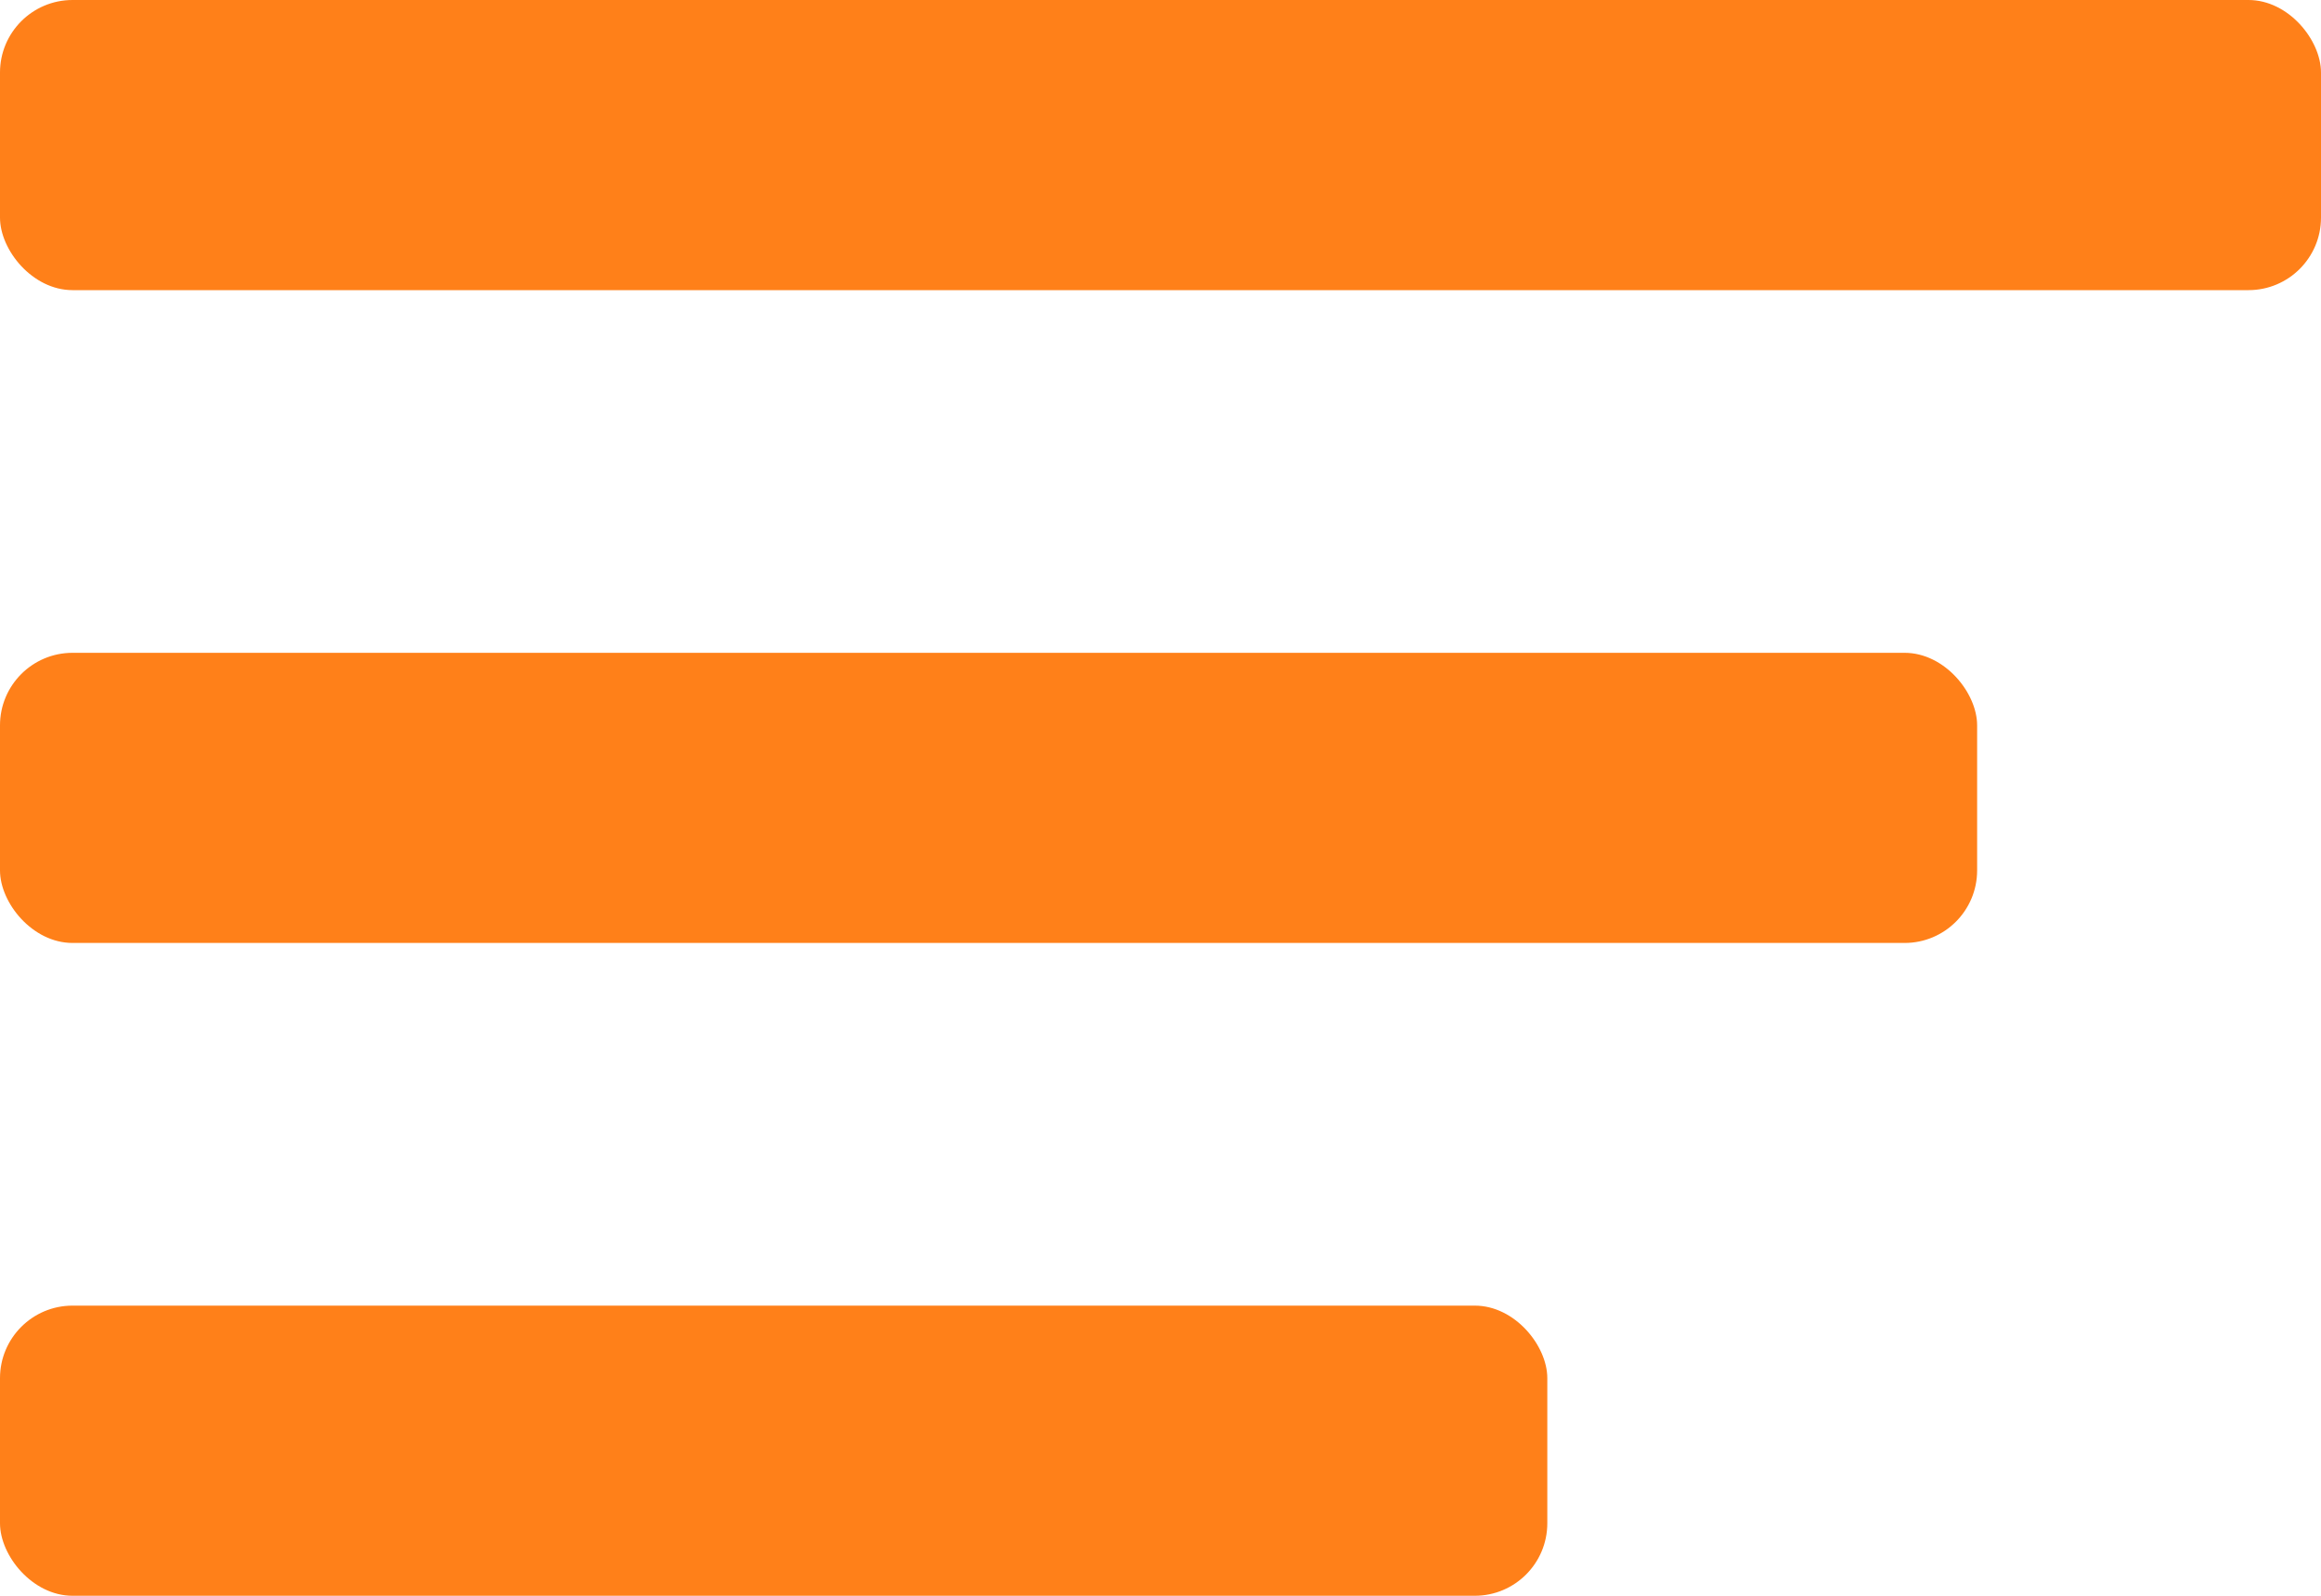 <svg width="32" height="22" viewBox="0 0 32 22" fill="none" xmlns="http://www.w3.org/2000/svg">
<rect width="32" height="4" rx="1" fill="#FF8019"/>
<rect y="9" width="27.259" height="4" rx="1" fill="#FF8019"/>
<rect y="18" width="21.333" height="4" rx="1" fill="#FF8019"/>
</svg>
